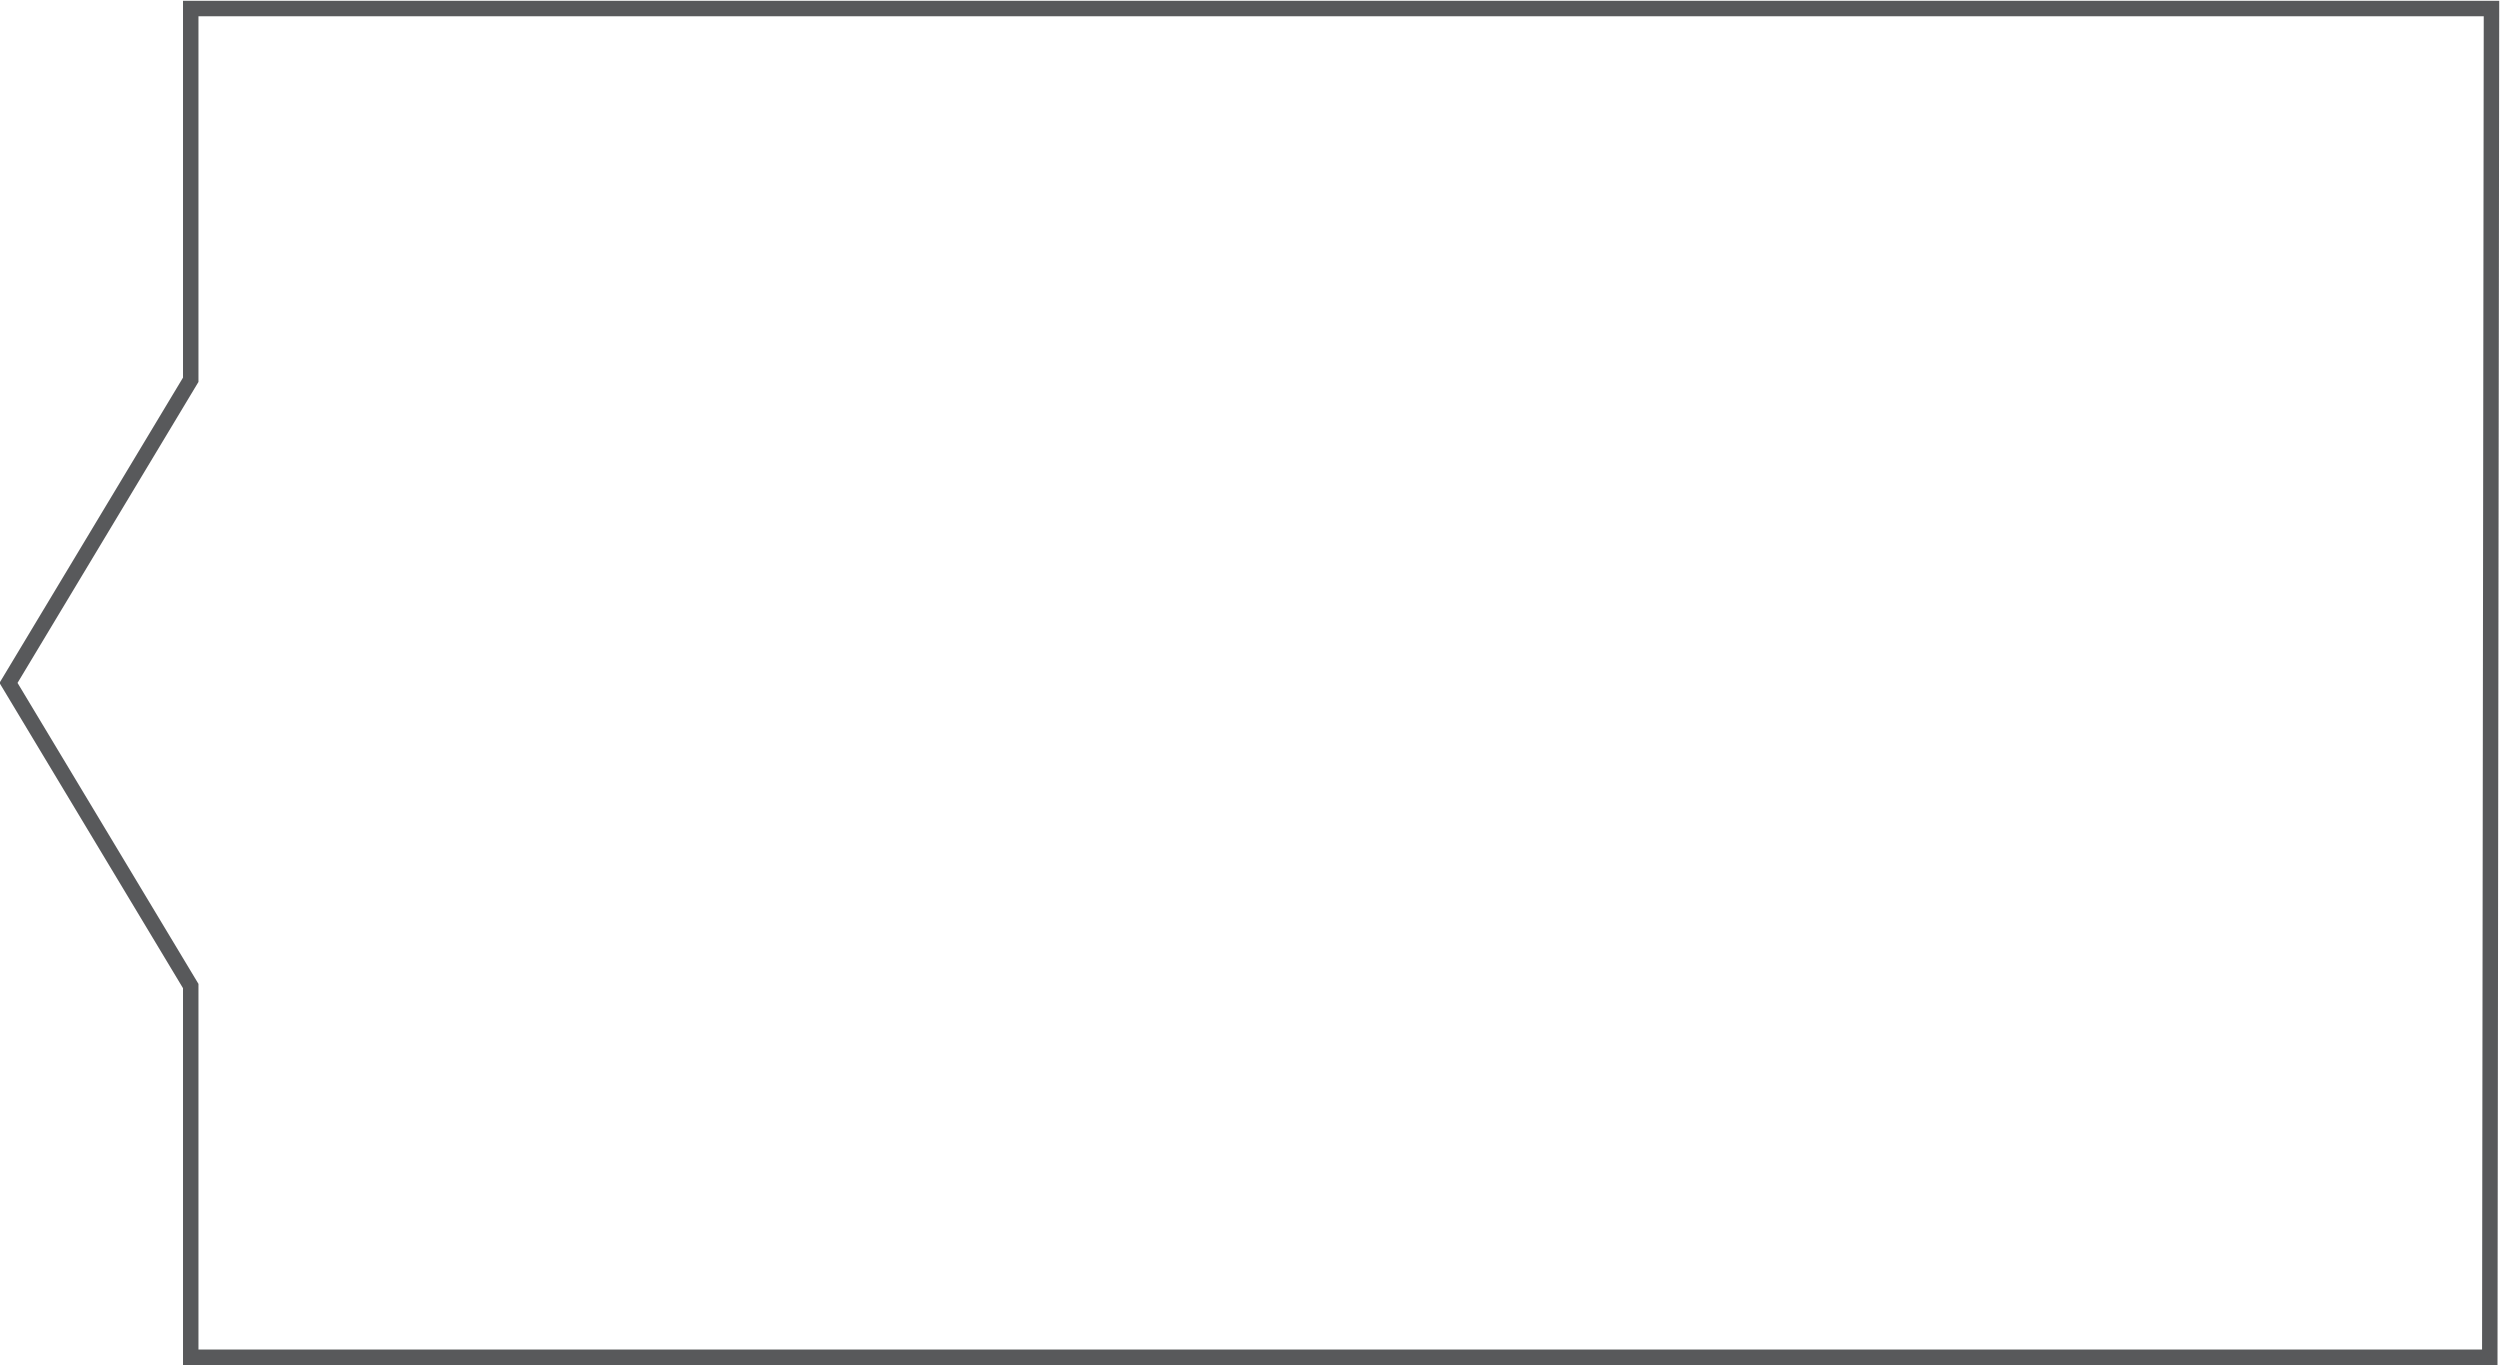 <!-- Generator: Adobe Illustrator 20.1.0, SVG Export Plug-In  -->
<svg version="1.1"
	 xmlns="http://www.w3.org/2000/svg" xmlns:xlink="http://www.w3.org/1999/xlink" xmlns:a="http://ns.adobe.com/AdobeSVGViewerExtensions/3.0/"
	 x="0px" y="0px" width="146.8px" height="80.2px" viewBox="0 0 146.8 80.2"
	 style="overflow:scroll;enable-background:new 0 0 146.8 80.2;" xml:space="preserve">
<style type="text/css">
	.st0{fill:none;stroke:#58595B;stroke-width:0.908;stroke-miterlimit:10;}
</style>
<defs>
</defs>
<polygon id="XMLID_1_" class="st0" points="146.2,79.7 11.2,79.7 11.2,57.9 0.5,40.1 11.2,22.3 11.2,0.5 146.3,0.5 "/>
</svg>

